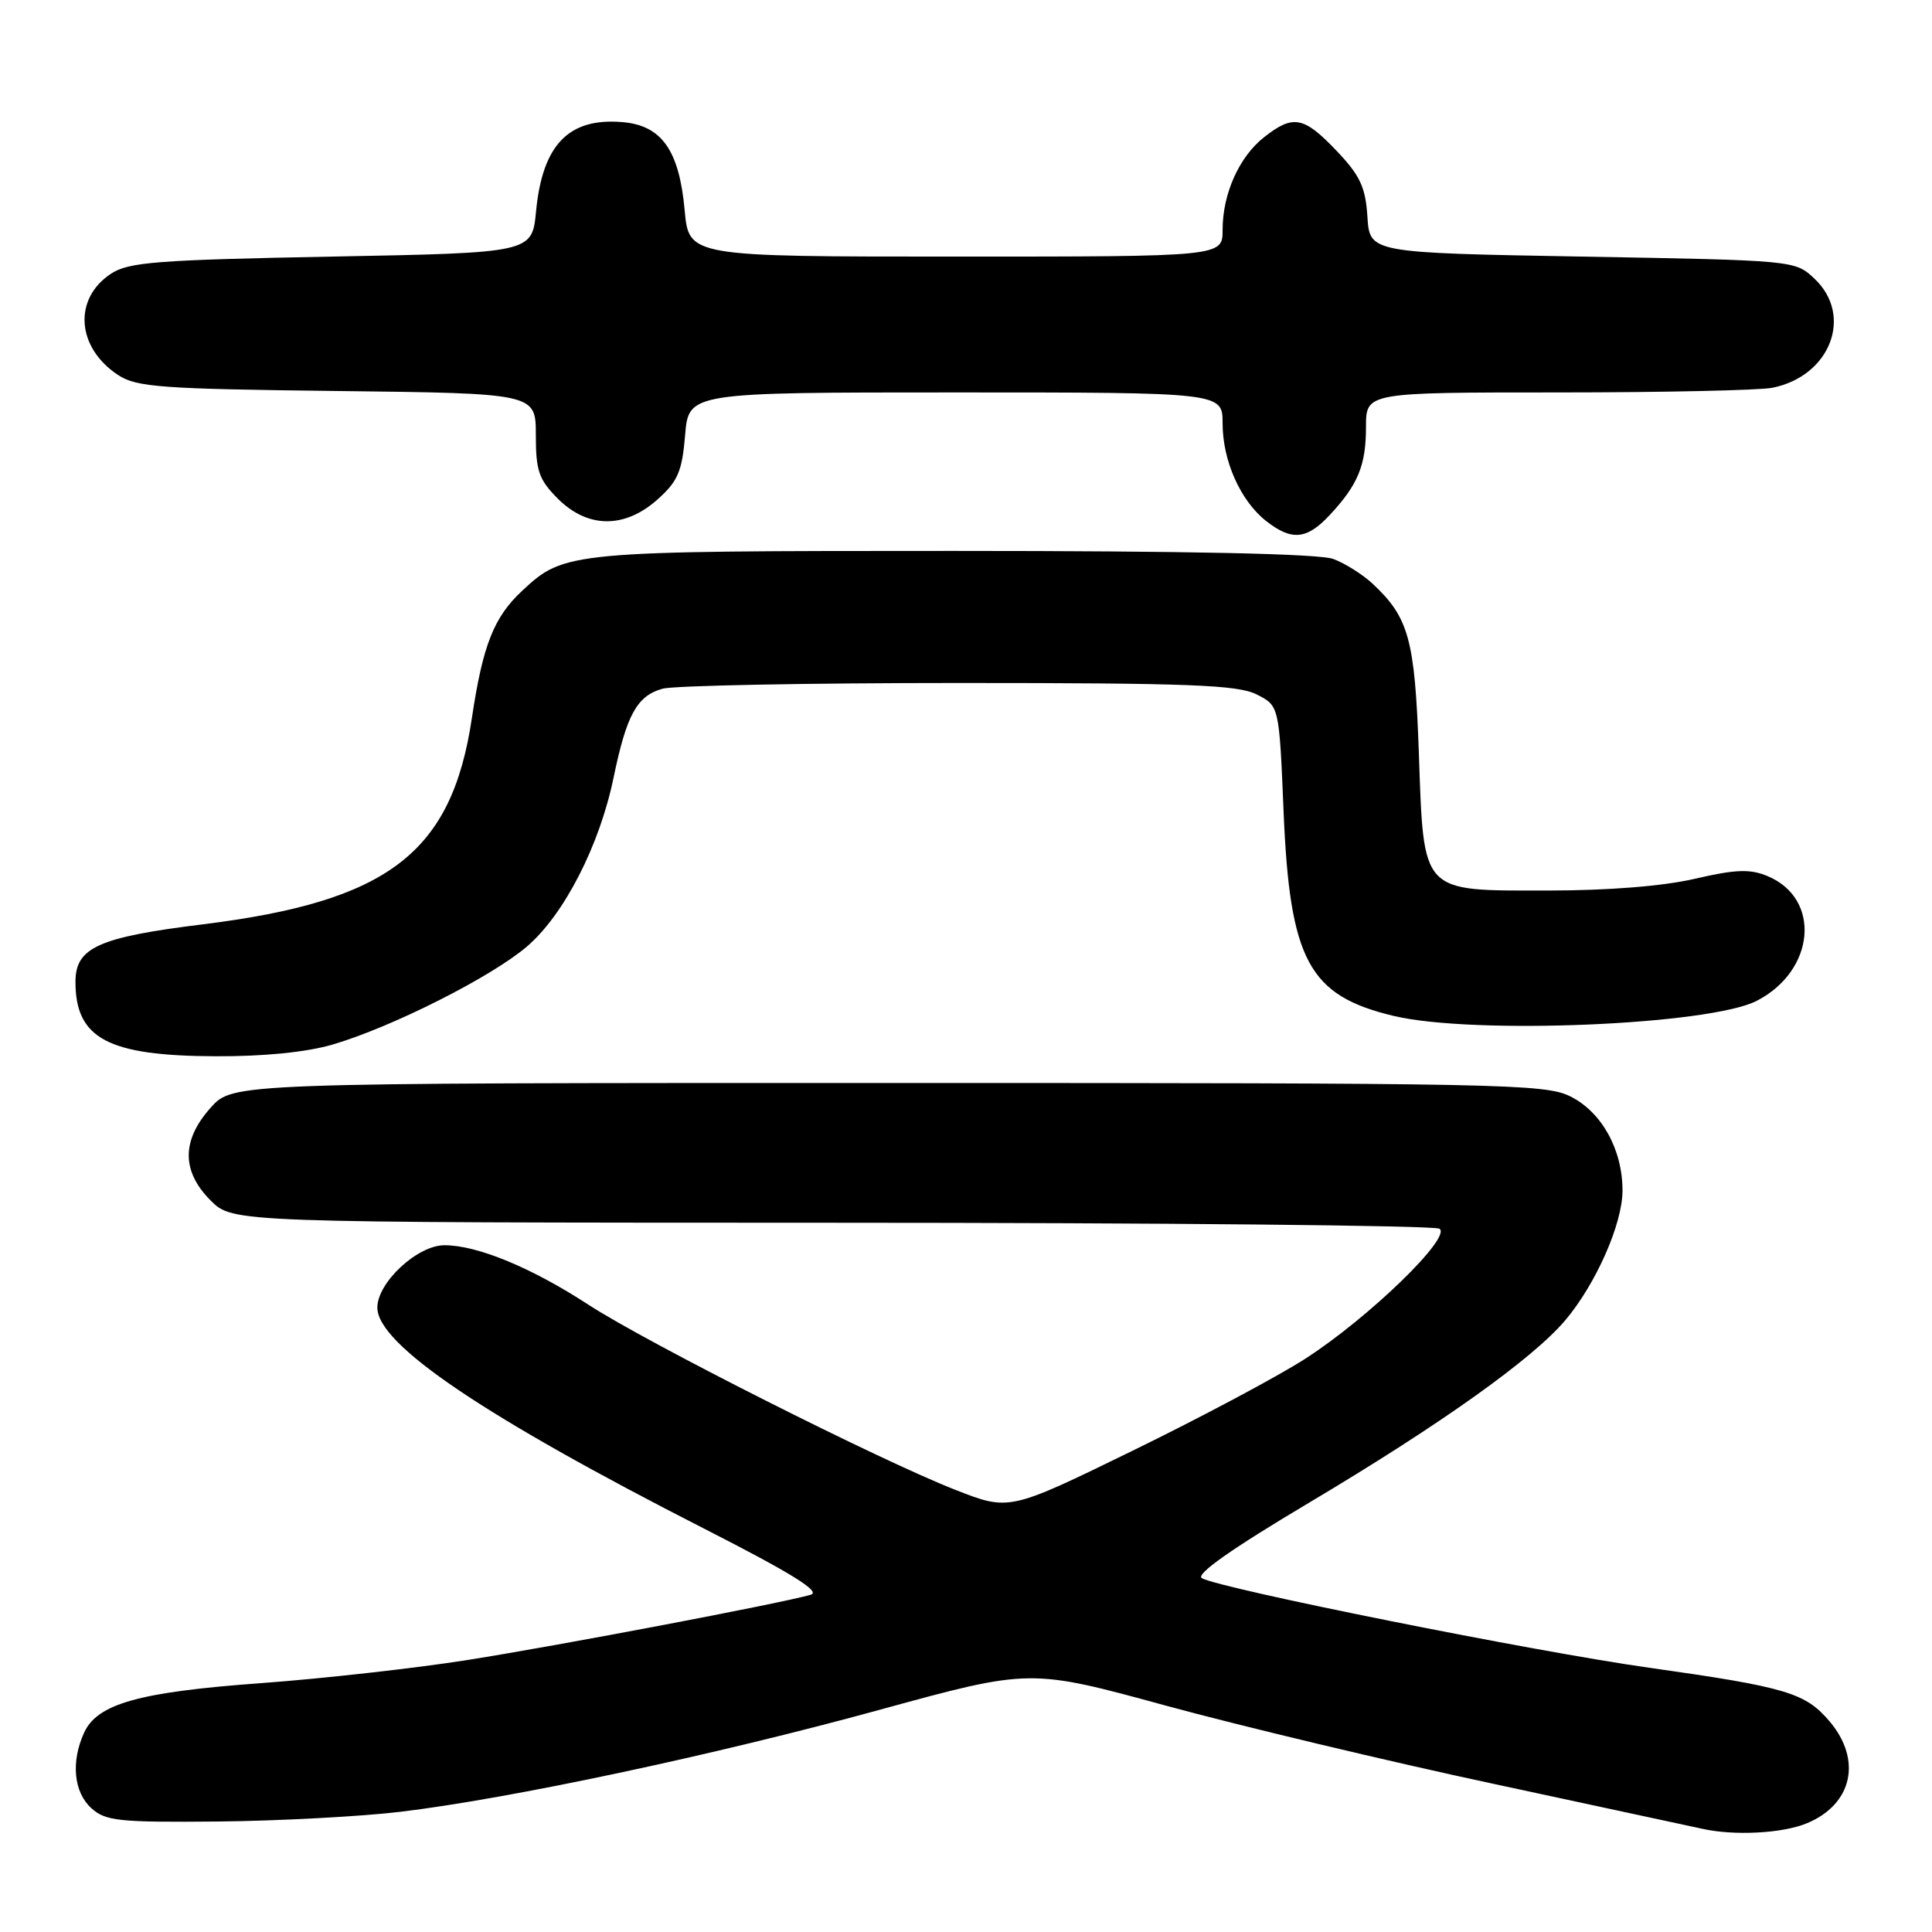 <?xml version="1.0" encoding="UTF-8" standalone="no"?>
<!DOCTYPE svg PUBLIC "-//W3C//DTD SVG 1.1//EN" "http://www.w3.org/Graphics/SVG/1.1/DTD/svg11.dtd" >
<svg xmlns="http://www.w3.org/2000/svg" xmlns:xlink="http://www.w3.org/1999/xlink" version="1.1" viewBox="0 0 256 256">
 <g >
 <path fill="currentColor"
d=" M 239.45 241.58 C 245.44 239.08 246.75 233.24 242.47 228.14 C 239.23 224.30 236.75 223.56 218.50 220.98 C 203.36 218.85 161.74 210.51 159.26 209.12 C 158.36 208.62 163.13 205.27 173.45 199.12 C 190.88 188.75 203.08 180.06 207.41 174.94 C 211.47 170.13 214.98 162.18 214.99 157.78 C 215.00 152.34 212.25 147.36 208.08 145.28 C 204.73 143.61 198.98 143.50 117.67 143.50 C 30.84 143.50 30.84 143.50 27.92 146.77 C 24.04 151.10 24.04 155.20 27.92 159.08 C 30.85 162.00 30.85 162.00 110.17 162.02 C 153.80 162.02 190.05 162.38 190.73 162.81 C 192.43 163.89 181.40 174.59 173.00 180.01 C 169.43 182.32 159.13 187.81 150.11 192.21 C 133.73 200.21 133.73 200.21 126.61 197.42 C 116.54 193.48 85.73 177.93 78.00 172.90 C 70.42 167.96 63.25 165.00 58.89 165.00 C 55.31 165.00 50.00 169.94 50.00 173.26 C 50.00 178.14 64.09 187.66 93.43 202.62 C 104.92 208.48 108.83 210.91 107.43 211.31 C 103.61 212.43 74.24 218.01 62.00 219.95 C 55.12 221.04 42.82 222.42 34.65 223.02 C 18.42 224.20 12.89 225.75 11.14 229.60 C 9.38 233.45 9.77 237.49 12.11 239.60 C 14.00 241.30 15.74 241.48 28.86 241.36 C 36.91 241.28 47.77 240.70 53.00 240.08 C 67.58 238.33 94.62 232.58 116.62 226.54 C 136.50 221.09 136.50 221.09 154.50 226.01 C 164.40 228.71 183.97 233.39 198.00 236.39 C 212.03 239.40 224.40 242.07 225.50 242.31 C 229.75 243.28 236.21 242.94 239.45 241.58 Z  M 44.07 138.41 C 51.96 136.09 65.10 129.46 69.82 125.42 C 74.74 121.21 79.46 112.01 81.31 103.00 C 83.03 94.70 84.40 92.21 87.78 91.26 C 89.28 90.84 106.92 90.50 127.00 90.50 C 157.56 90.50 163.99 90.75 166.50 92.01 C 169.50 93.52 169.50 93.52 170.08 107.51 C 170.90 127.27 173.41 131.94 184.69 134.62 C 195.27 137.13 226.57 135.82 232.79 132.61 C 240.55 128.60 241.36 119.05 234.19 116.08 C 231.88 115.12 229.98 115.19 224.59 116.44 C 220.37 117.42 213.12 118.00 205.09 118.00 C 188.13 118.00 188.67 118.58 188.00 99.65 C 187.47 84.69 186.68 81.82 181.85 77.32 C 180.56 76.12 178.23 74.65 176.68 74.07 C 174.83 73.37 157.60 73.00 126.40 73.00 C 75.31 73.00 74.79 73.05 69.17 78.30 C 65.44 81.78 63.97 85.49 62.53 95.13 C 59.86 113.02 51.50 119.43 26.87 122.48 C 13.03 124.19 10.00 125.56 10.00 130.09 C 10.00 137.62 14.30 139.91 28.57 139.96 C 34.96 139.99 40.62 139.42 44.07 138.41 Z  M 176.19 68.25 C 179.95 64.22 181.00 61.67 181.00 56.57 C 181.00 52.00 181.00 52.00 206.38 52.00 C 220.33 52.00 233.15 51.72 234.86 51.38 C 242.53 49.84 245.62 41.81 240.42 36.92 C 237.85 34.50 237.79 34.50 209.67 34.00 C 181.50 33.50 181.50 33.50 181.19 28.73 C 180.94 24.80 180.23 23.27 177.10 19.98 C 172.76 15.42 171.35 15.15 167.51 18.17 C 164.19 20.78 162.00 25.67 162.00 30.47 C 162.00 34.00 162.00 34.00 126.64 34.00 C 91.28 34.00 91.28 34.00 90.72 27.85 C 90.00 19.91 87.67 16.61 82.47 16.18 C 75.35 15.58 71.88 19.17 71.03 28.00 C 70.50 33.50 70.50 33.50 43.95 34.00 C 20.82 34.44 17.06 34.73 14.72 36.26 C 9.67 39.58 10.12 46.06 15.66 49.70 C 18.10 51.30 21.37 51.54 44.70 51.81 C 71.00 52.12 71.00 52.12 71.00 57.64 C 71.00 62.40 71.40 63.55 73.92 66.08 C 77.88 70.03 82.77 70.07 87.14 66.17 C 89.82 63.77 90.38 62.47 90.78 57.67 C 91.25 52.00 91.25 52.00 126.62 52.00 C 162.00 52.00 162.00 52.00 162.00 56.10 C 162.00 61.05 164.36 66.35 167.76 69.03 C 171.15 71.69 173.15 71.51 176.19 68.25 Z "/>
</g>
</svg>